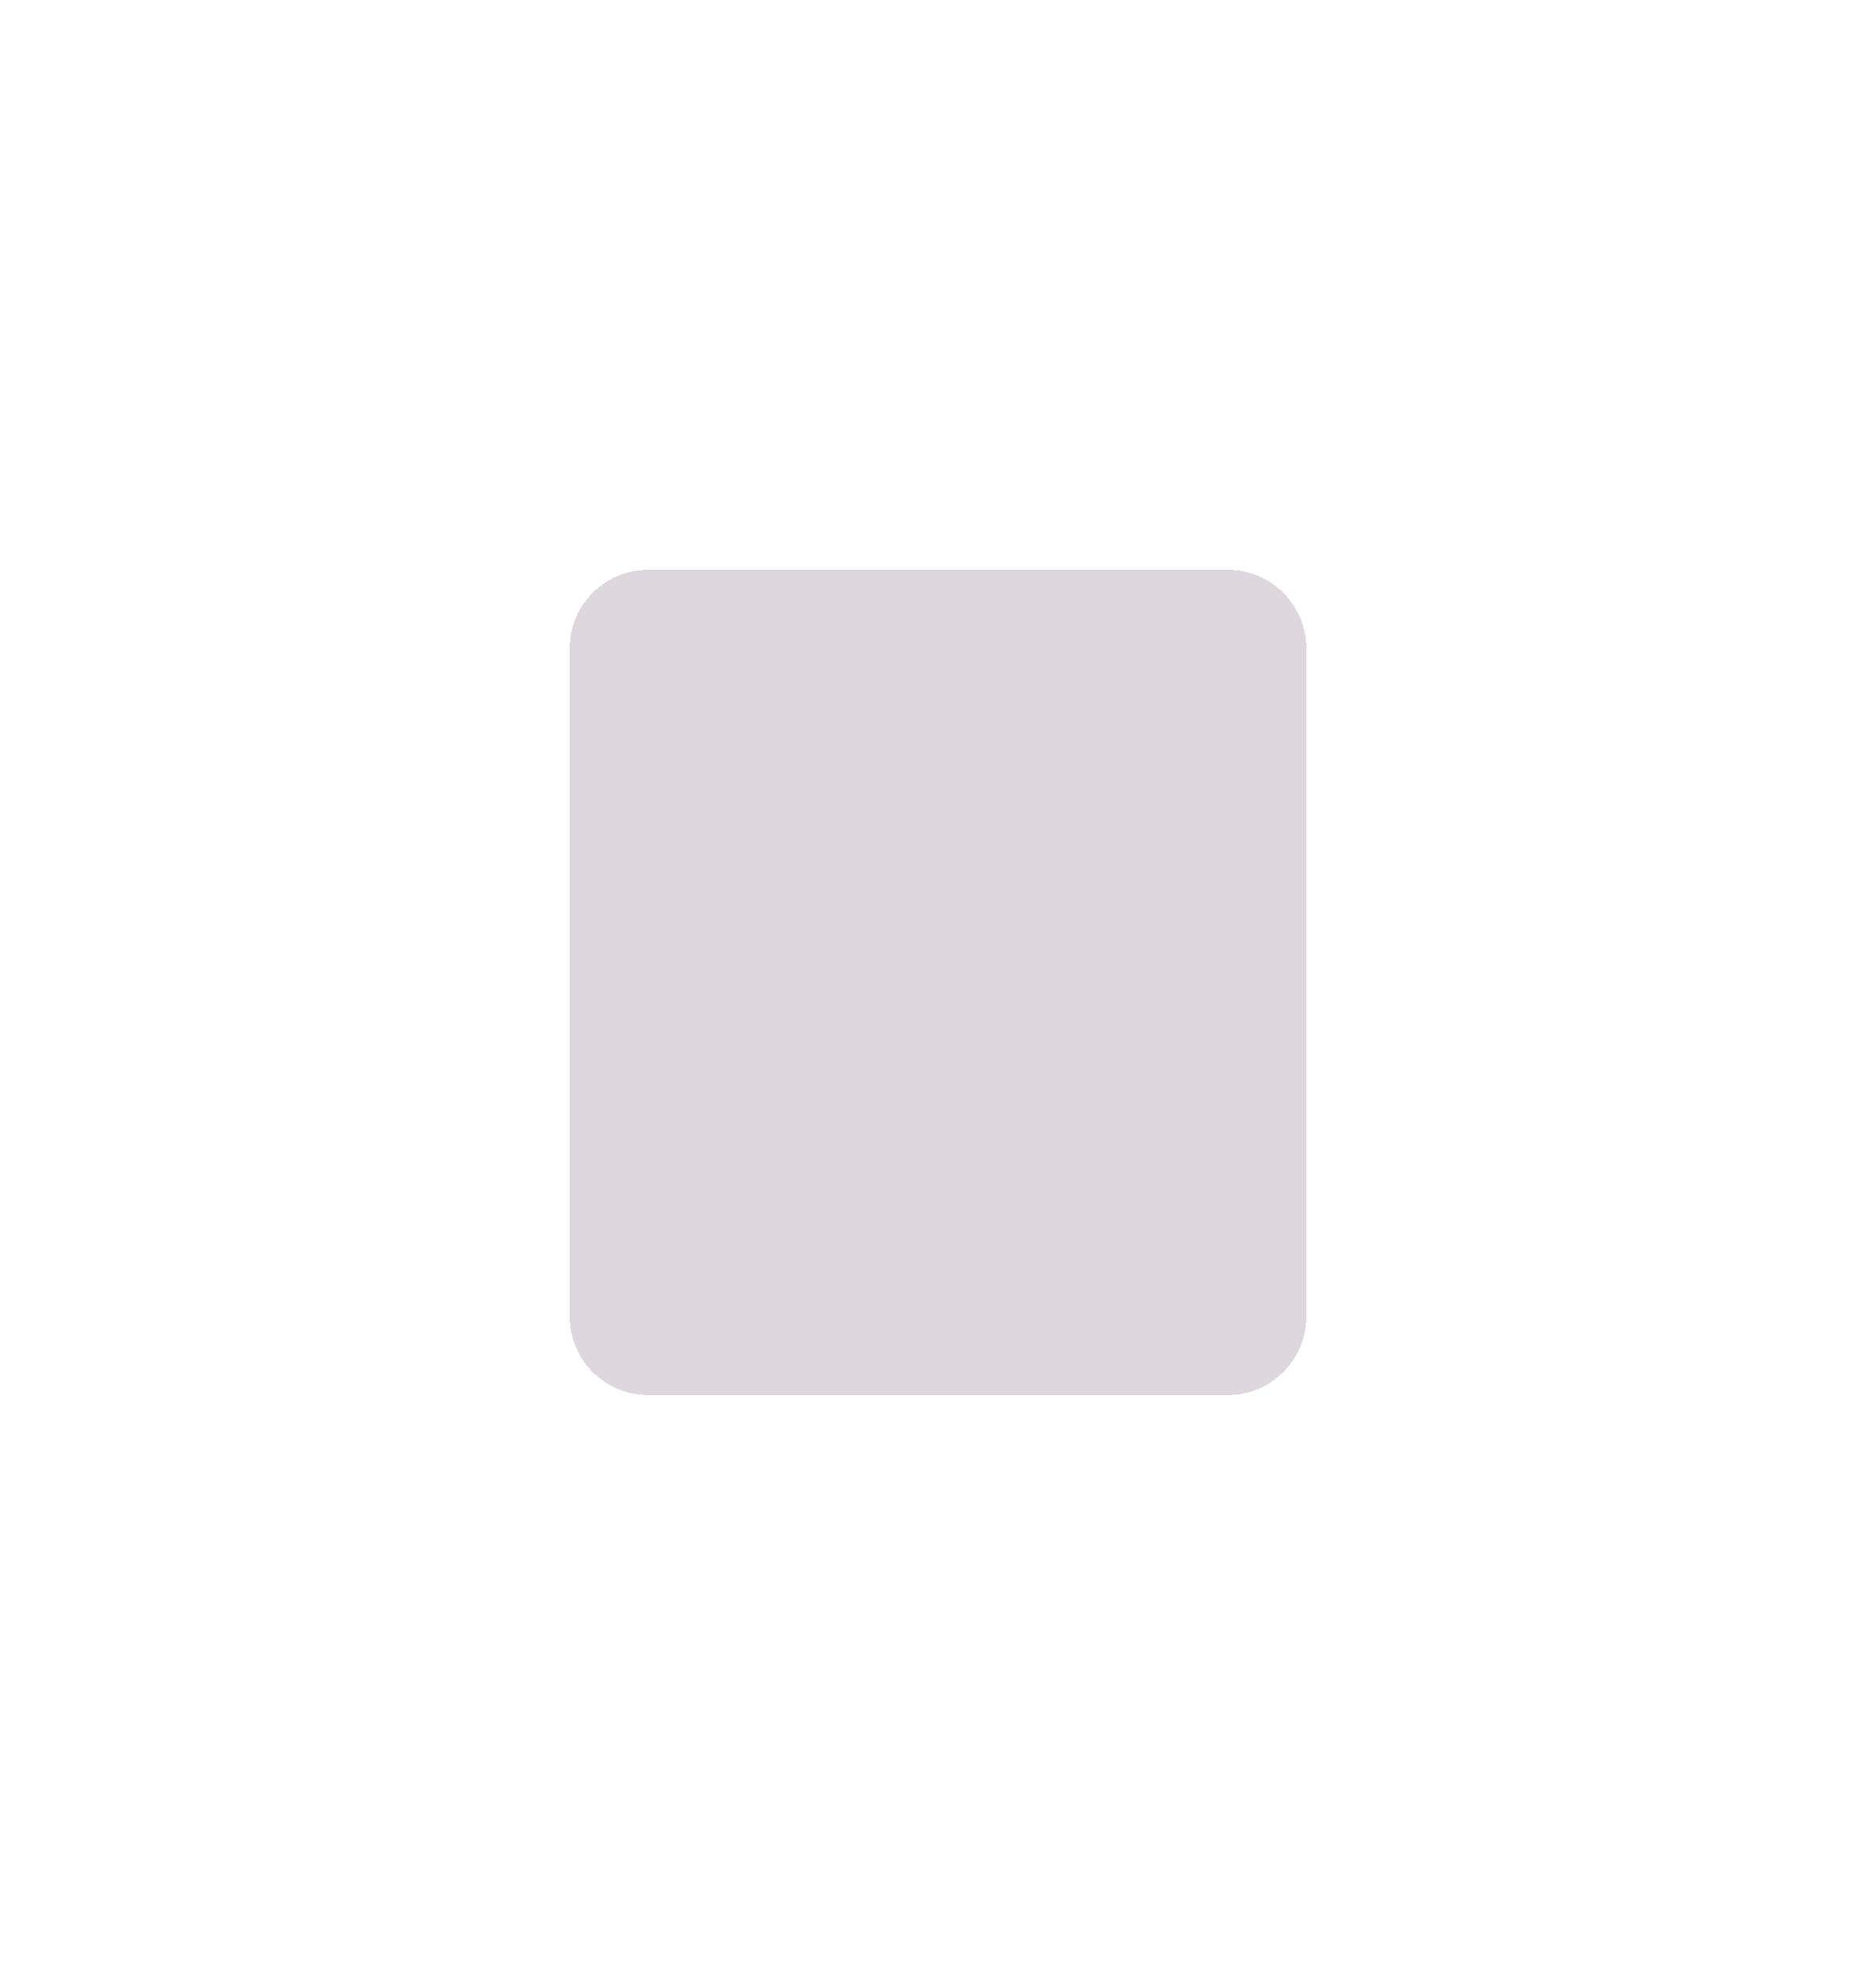 <svg width="191" height="200" viewBox="0 0 191 200" fill="none" xmlns="http://www.w3.org/2000/svg">
<g filter="url(#filter0_d_65_109)">
<path d="M58 54C58 49.582 61.582 46 66 46H95.5H125C129.418 46 133 49.582 133 54V122C133 126.418 129.418 130 125 130H66C61.582 130 58 126.418 58 122V54Z" fill="#BFB1BD" fill-opacity="0.5" shape-rendering="crispEdges"/>
<path d="M135 122V54C135 48.477 130.523 44 125 44H95.5H66C60.477 44 56 48.477 56 54V122C56 127.523 60.477 132 66 132H125C130.523 132 135 127.523 135 122Z" stroke="white" stroke-width="4" shape-rendering="crispEdges"/>
</g>
<defs>
<filter id="filter0_d_65_109" x="0" y="0" width="191" height="200" filterUnits="userSpaceOnUse" color-interpolation-filters="sRGB">
<feFlood flood-opacity="0" result="BackgroundImageFix"/>
<feColorMatrix in="SourceAlpha" type="matrix" values="0 0 0 0 0 0 0 0 0 0 0 0 0 0 0 0 0 0 127 0" result="hardAlpha"/>
<feOffset dy="12"/>
<feGaussianBlur stdDeviation="27"/>
<feComposite in2="hardAlpha" operator="out"/>
<feColorMatrix type="matrix" values="0 0 0 0 0.306 0 0 0 0 0.271 0 0 0 0 0.243 0 0 0 0.27 0"/>
<feBlend mode="normal" in2="BackgroundImageFix" result="effect1_dropShadow_65_109"/>
<feBlend mode="normal" in="SourceGraphic" in2="effect1_dropShadow_65_109" result="shape"/>
</filter>
</defs>
</svg>
